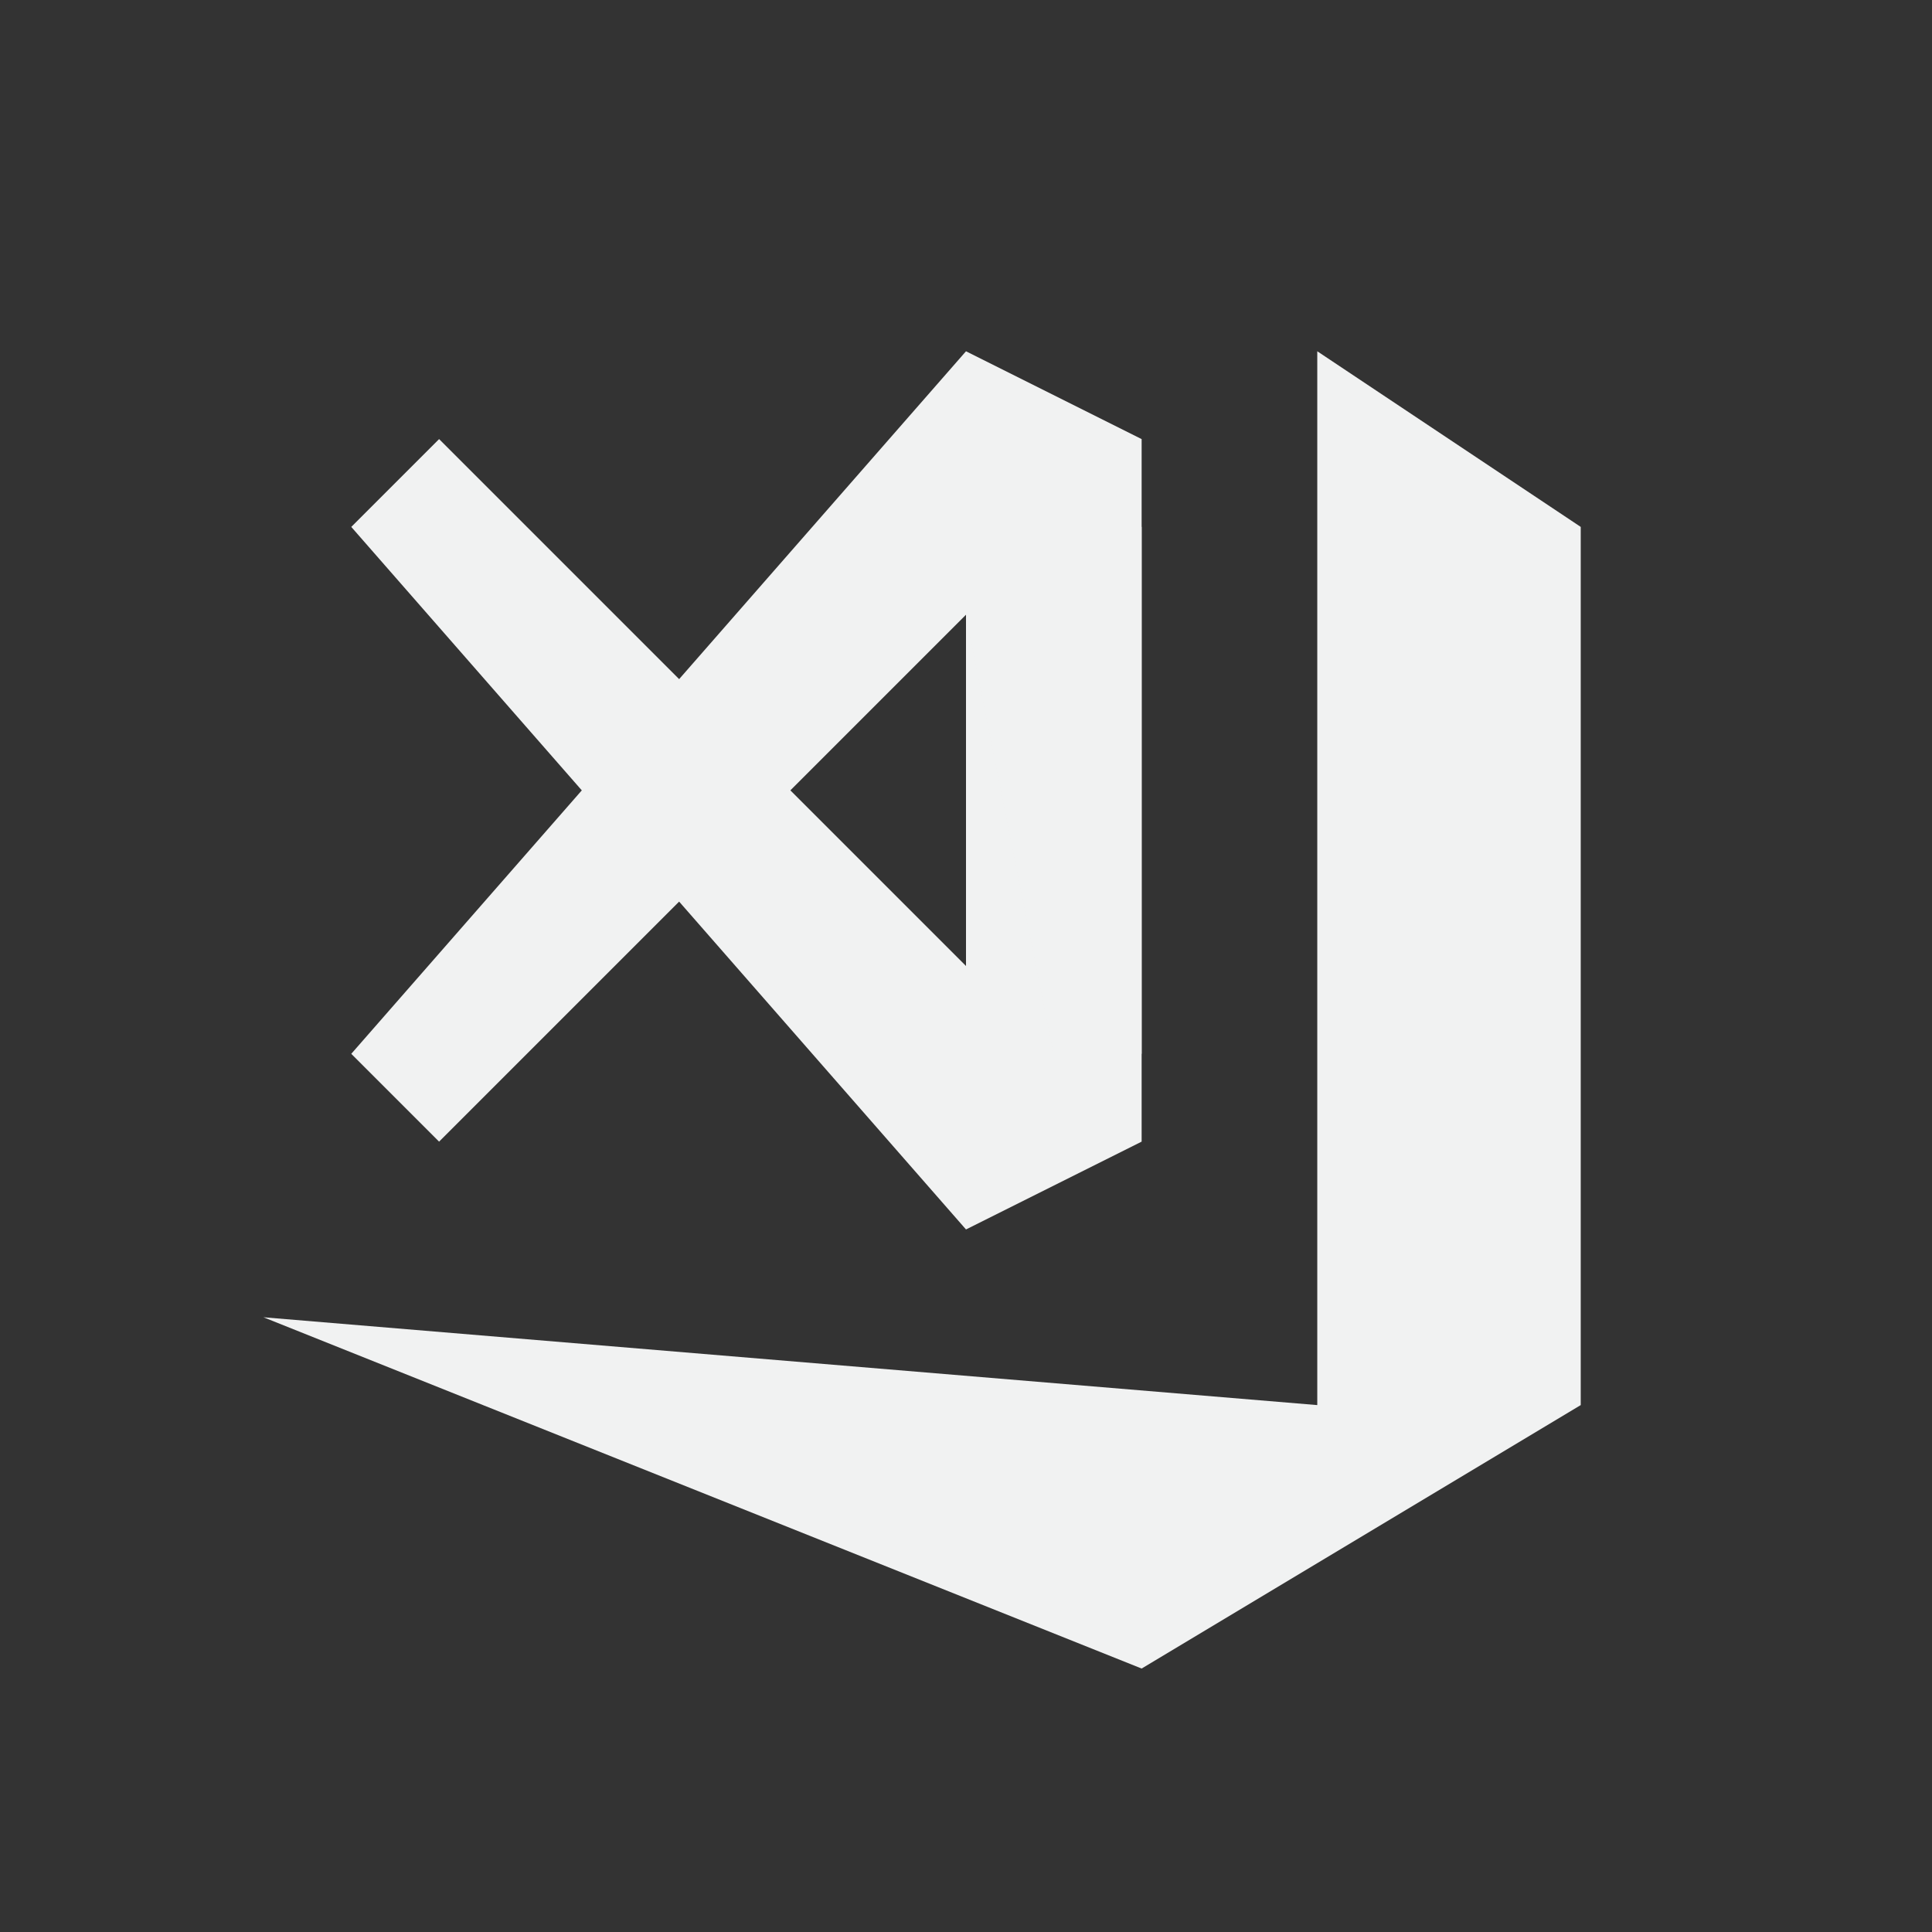 <?xml version="1.0" encoding="UTF-8"?>
<svg version="1.1" viewBox="-3 -3 22 22" width="44" height="44" xmlns="http://www.w3.org/2000/svg">
<rect x="-3" y="-3" width="22" height="22" fill="#333333" stroke="none"/>
<path d="m12 1 3 2v10l-5 3-10-4 12 1z" style="fill:#f1f2f2"/>
<path d="m10 3v7l-2 1-7-8 1-1 6 6v-6z" style="fill:#f1f2f2"/>
<path d="m10 9v-7l-2-1-7 8 1 1 6-6 1 5z" style="fill:#f1f2f2"/>
</svg>
